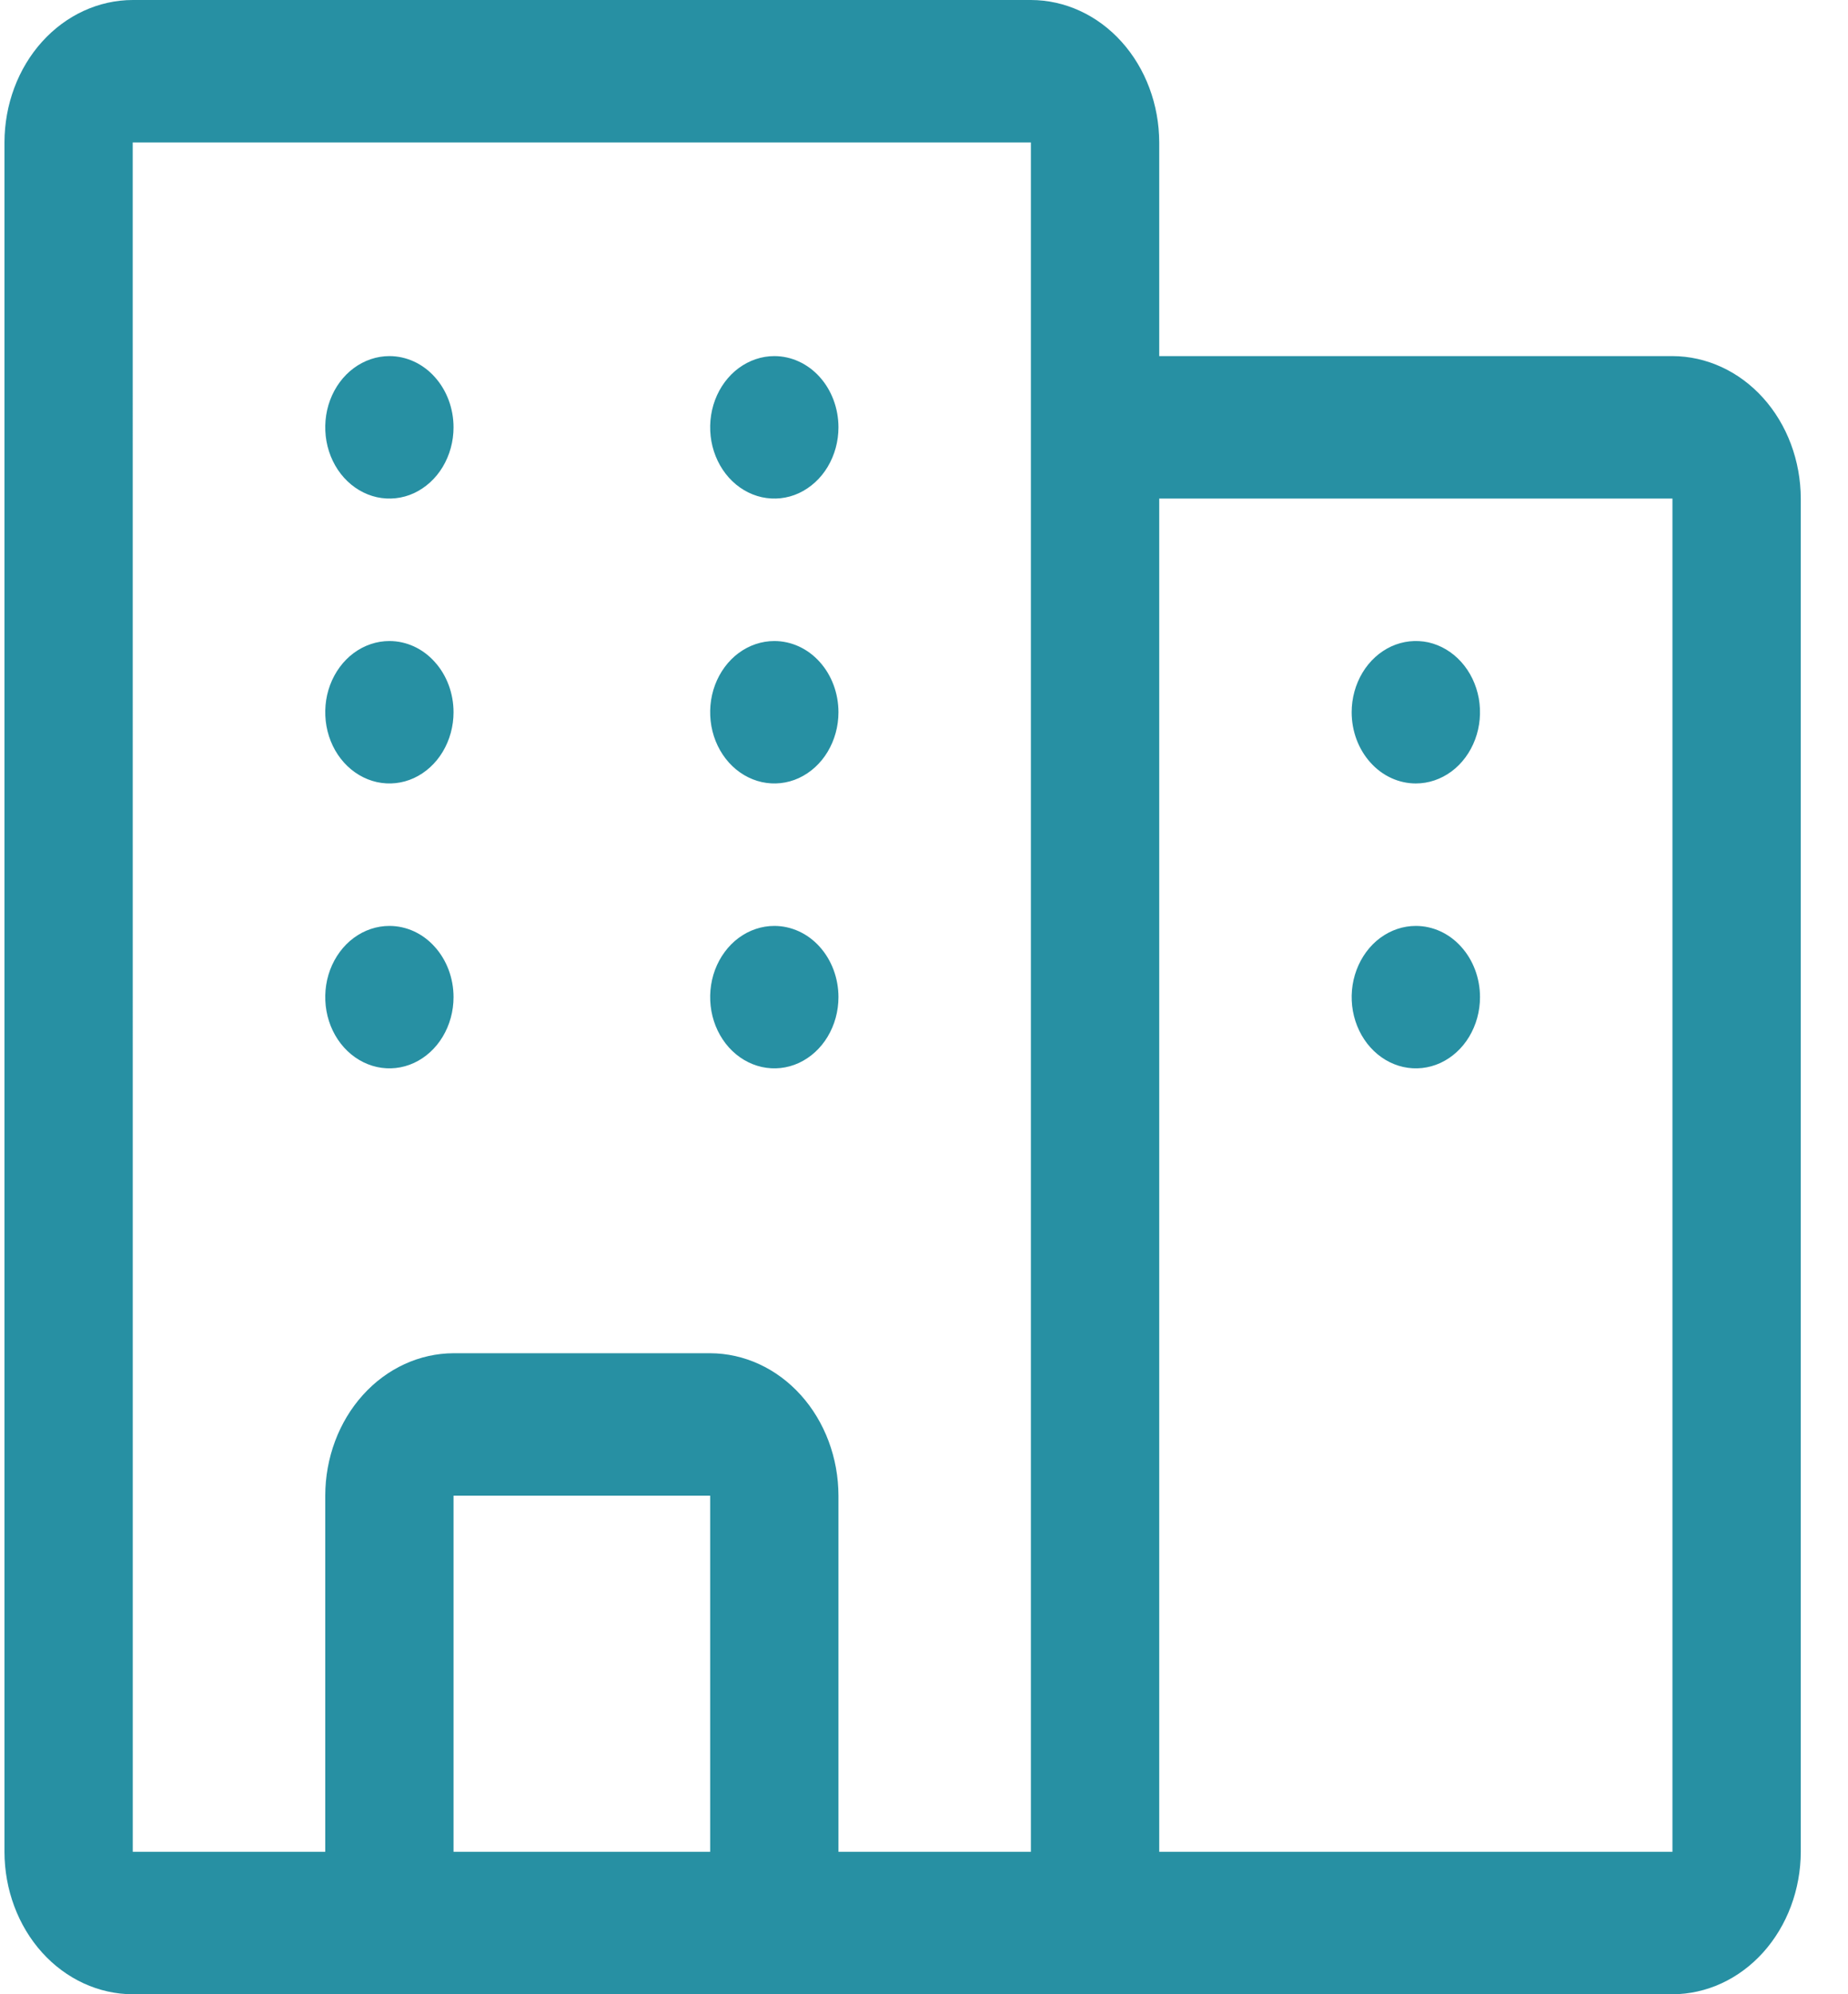 <svg width="38" height="41" viewBox="0 0 38 41" fill="none" xmlns="http://www.w3.org/2000/svg">
<path d="M34.39 7.321H23.837V2.929C23.835 2.152 23.557 1.407 23.062 0.858C22.569 0.31 21.898 0.001 21.198 0H2.73C2.031 0.001 1.36 0.309 0.865 0.858C0.37 1.407 0.093 2.152 0.092 2.929V38.071C0.093 38.847 0.371 39.593 0.865 40.141C1.36 40.69 2.031 40.998 2.73 41H34.39C35.089 40.998 35.759 40.69 36.254 40.141C36.749 39.591 37.027 38.847 37.029 38.071V10.25C37.027 9.474 36.749 8.729 36.254 8.18C35.761 7.632 35.089 7.323 34.39 7.321ZM14.603 38.071H9.326V30.75H14.603V38.071ZM21.198 38.071H17.241V30.75C17.24 29.974 16.961 29.229 16.467 28.681C15.973 28.132 15.302 27.823 14.603 27.821H9.326C8.627 27.823 7.955 28.132 7.461 28.681C6.967 29.229 6.689 29.974 6.688 30.75V38.071H2.73L2.729 2.929H21.198V38.071ZM34.39 38.071H23.837V10.25H34.39V38.071ZM30.433 20.5C30.433 20.79 30.355 21.073 30.21 21.314C30.066 21.554 29.859 21.742 29.619 21.853C29.377 21.964 29.112 21.992 28.856 21.936C28.6 21.879 28.366 21.74 28.181 21.535C27.996 21.33 27.871 21.07 27.819 20.785C27.769 20.502 27.794 20.207 27.895 19.939C27.995 19.673 28.164 19.443 28.38 19.283C28.598 19.122 28.852 19.036 29.113 19.036C29.463 19.036 29.799 19.189 30.046 19.465C30.294 19.739 30.433 20.112 30.433 20.5ZM27.794 14.643C27.794 14.353 27.872 14.07 28.017 13.829C28.161 13.589 28.368 13.401 28.608 13.29C28.85 13.179 29.115 13.151 29.371 13.206C29.627 13.264 29.861 13.403 30.046 13.608C30.231 13.813 30.356 14.073 30.408 14.357C30.458 14.641 30.433 14.936 30.332 15.204C30.232 15.47 30.063 15.7 29.847 15.86C29.629 16.021 29.375 16.107 29.113 16.107C28.764 16.107 28.427 15.953 28.181 15.678C27.933 15.404 27.794 15.031 27.794 14.643ZM17.241 20.5C17.241 20.79 17.163 21.073 17.018 21.314C16.874 21.554 16.667 21.742 16.427 21.853C16.186 21.964 15.921 21.992 15.665 21.936C15.409 21.879 15.174 21.74 14.989 21.535C14.805 21.33 14.679 21.07 14.628 20.785C14.578 20.502 14.603 20.207 14.703 19.939C14.803 19.673 14.972 19.443 15.188 19.283C15.406 19.122 15.661 19.036 15.922 19.036C16.271 19.036 16.608 19.189 16.855 19.465C17.102 19.739 17.241 20.112 17.241 20.5ZM17.241 14.643C17.241 14.933 17.163 15.215 17.018 15.457C16.874 15.697 16.667 15.885 16.427 15.996C16.186 16.107 15.921 16.135 15.665 16.079C15.409 16.022 15.174 15.883 14.989 15.678C14.805 15.473 14.679 15.213 14.628 14.928C14.578 14.644 14.603 14.35 14.703 14.082C14.803 13.816 14.972 13.586 15.188 13.426C15.406 13.265 15.661 13.179 15.922 13.179C16.271 13.179 16.608 13.332 16.855 13.608C17.102 13.881 17.241 14.255 17.241 14.643ZM17.241 8.786C17.241 9.076 17.163 9.358 17.018 9.6C16.874 9.84 16.667 10.027 16.427 10.139C16.186 10.25 15.921 10.278 15.665 10.222C15.409 10.165 15.174 10.026 14.989 9.821C14.805 9.616 14.679 9.355 14.628 9.071C14.578 8.787 14.603 8.493 14.703 8.225C14.803 7.958 14.972 7.729 15.188 7.569C15.406 7.408 15.661 7.321 15.922 7.321C16.271 7.321 16.608 7.475 16.855 7.75C17.102 8.024 17.241 8.398 17.241 8.786ZM9.326 20.5C9.326 20.79 9.248 21.073 9.103 21.314C8.959 21.554 8.752 21.742 8.512 21.853C8.271 21.964 8.005 21.992 7.75 21.936C7.494 21.879 7.259 21.74 7.074 21.535C6.889 21.33 6.764 21.07 6.713 20.785C6.663 20.502 6.688 20.207 6.788 19.939C6.888 19.673 7.057 19.443 7.273 19.283C7.491 19.122 7.746 19.036 8.007 19.036C8.356 19.036 8.693 19.189 8.939 19.465C9.187 19.739 9.326 20.112 9.326 20.5ZM9.326 14.643C9.326 14.933 9.248 15.215 9.103 15.457C8.959 15.697 8.752 15.885 8.512 15.996C8.271 16.107 8.005 16.135 7.75 16.079C7.494 16.022 7.259 15.883 7.074 15.678C6.889 15.473 6.764 15.213 6.713 14.928C6.663 14.644 6.688 14.35 6.788 14.082C6.888 13.816 7.057 13.586 7.273 13.426C7.491 13.265 7.746 13.179 8.007 13.179C8.356 13.179 8.693 13.332 8.939 13.608C9.187 13.881 9.326 14.255 9.326 14.643ZM9.326 8.786C9.326 9.076 9.248 9.358 9.103 9.6C8.959 9.84 8.752 10.027 8.512 10.139C8.271 10.25 8.005 10.278 7.75 10.222C7.494 10.165 7.259 10.026 7.074 9.821C6.889 9.616 6.764 9.355 6.713 9.071C6.663 8.787 6.688 8.493 6.788 8.225C6.888 7.958 7.057 7.729 7.273 7.569C7.491 7.408 7.746 7.321 8.007 7.321C8.356 7.321 8.693 7.475 8.939 7.75C9.187 8.024 9.326 8.398 9.326 8.786Z" fill="#2790A3"/>
</svg>
